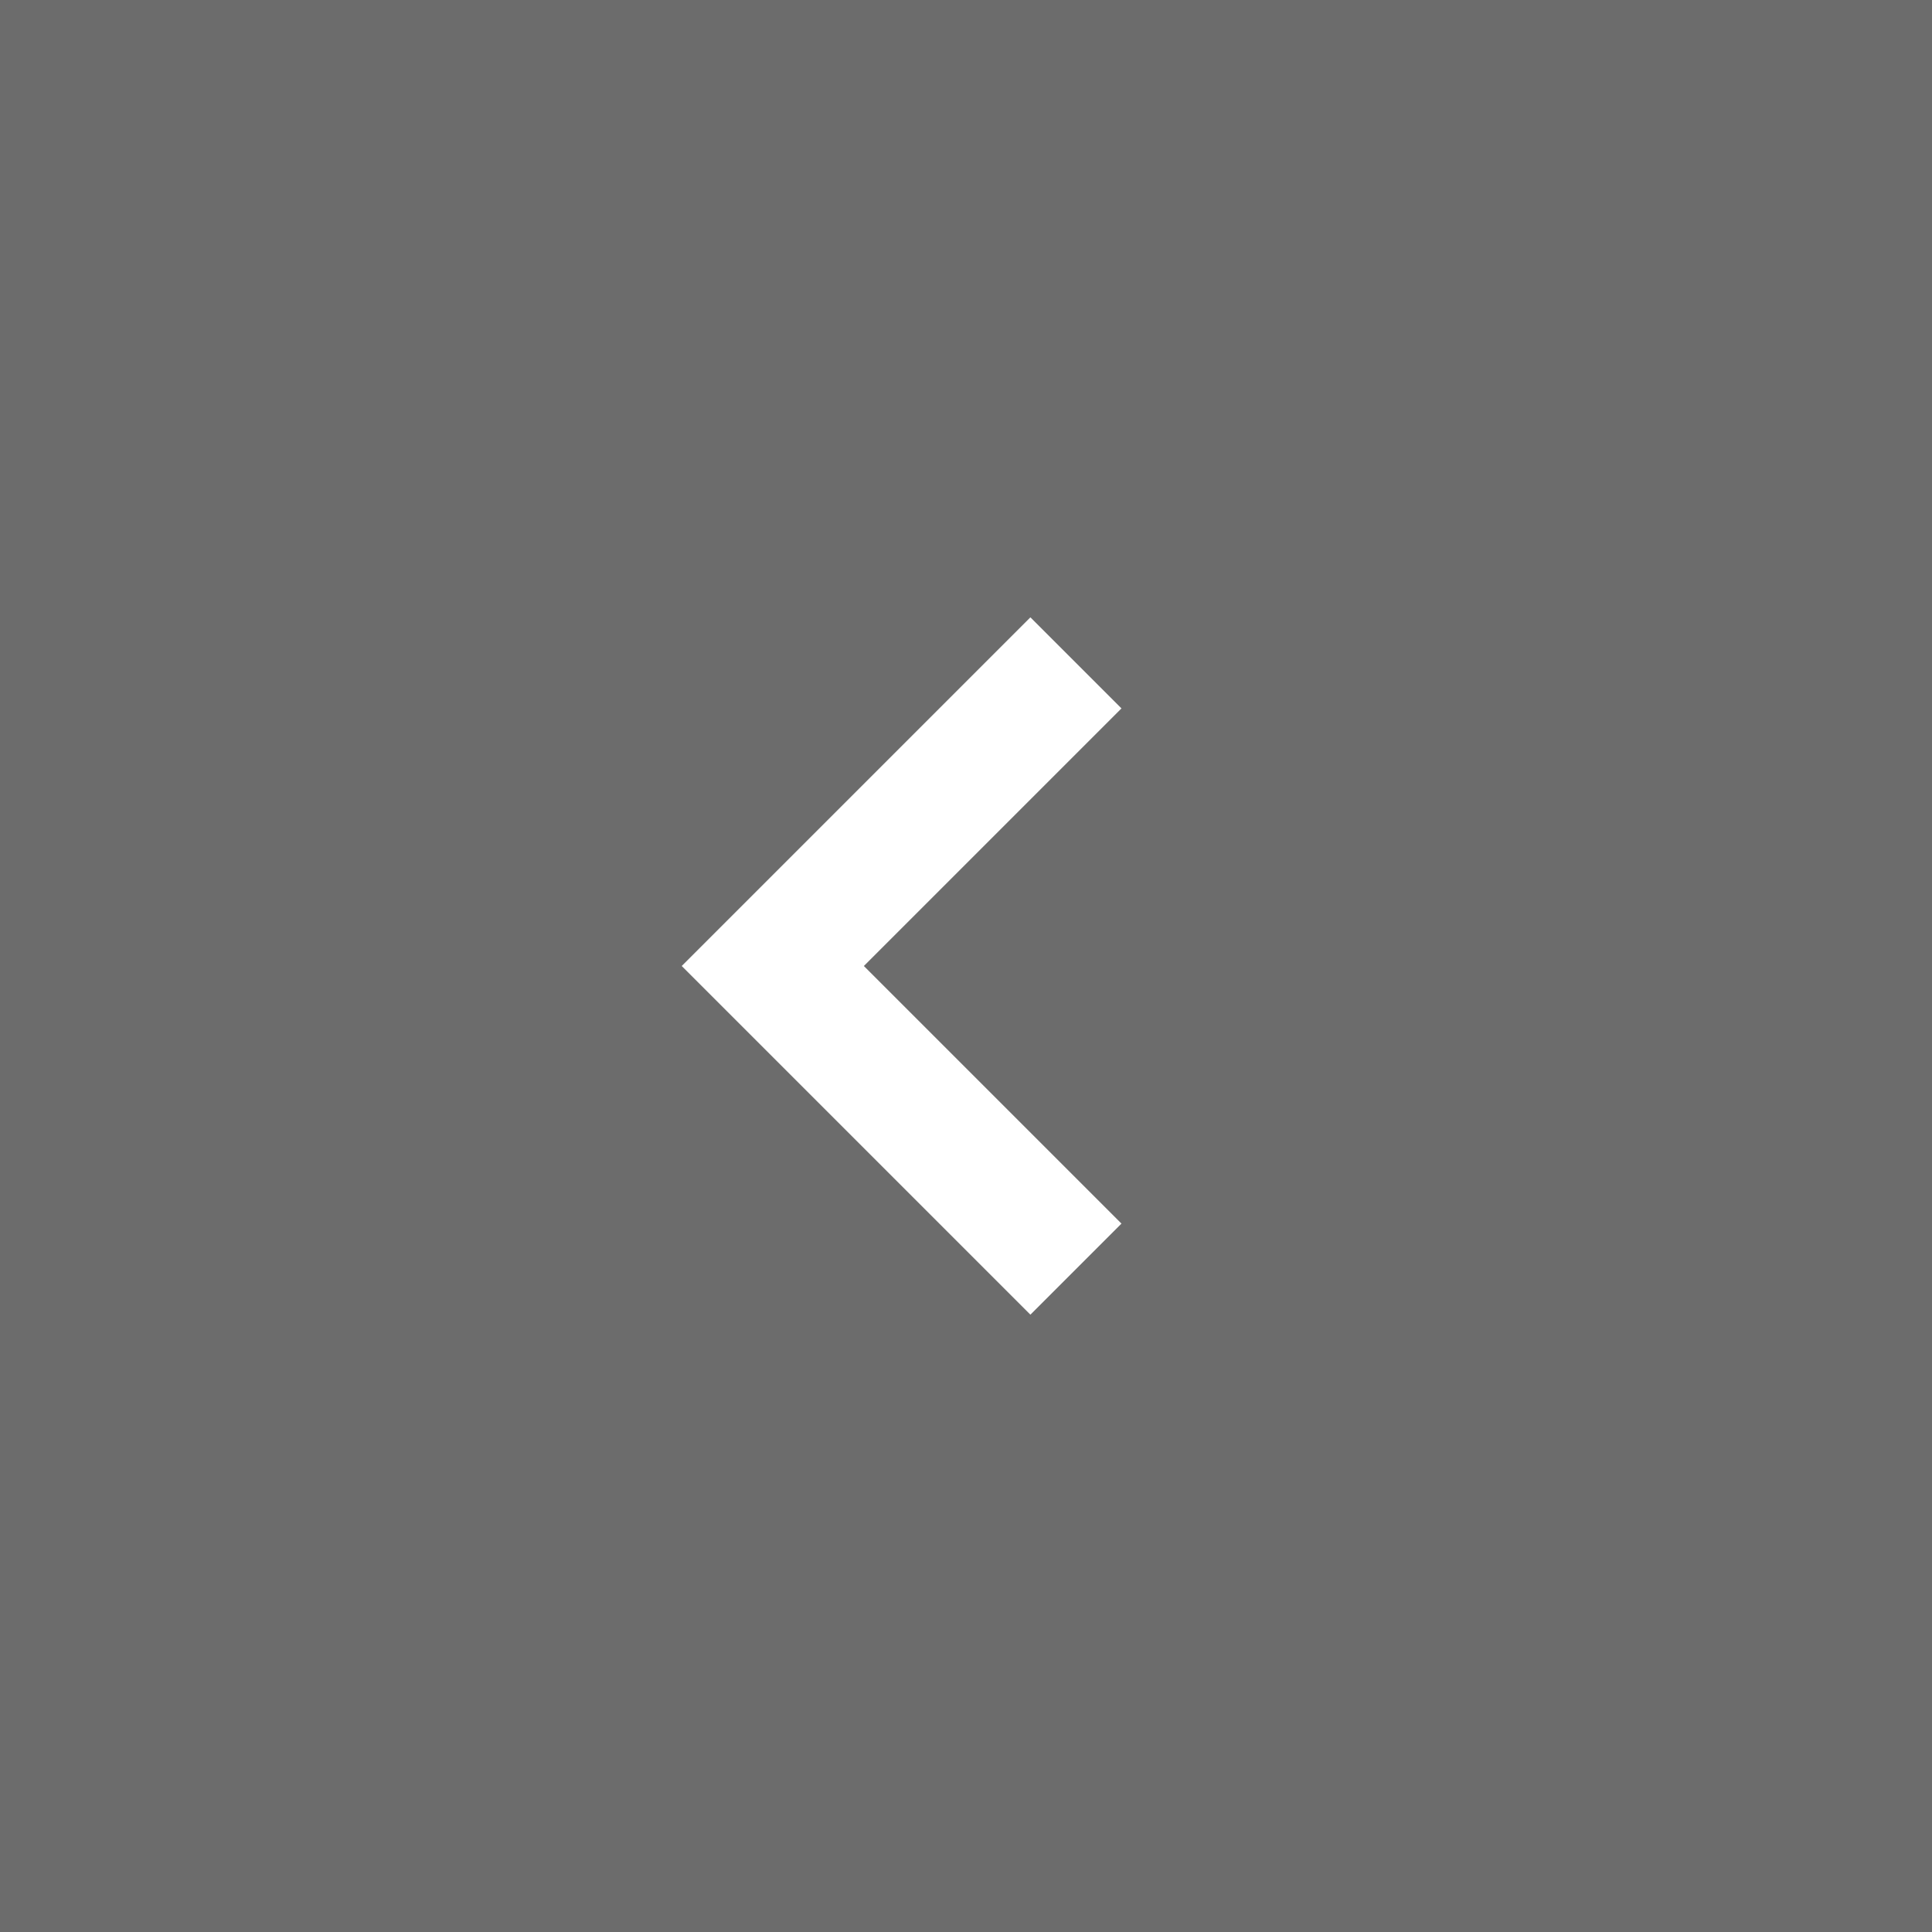 <svg width="30" height="30" viewBox="0 0 30 30" fill="none" xmlns="http://www.w3.org/2000/svg">
<rect x="0" y="0" width="30" height="30" fill="#333333" stroke="none"/>
<rect width="30" height="30" fill="white" fill-opacity="0.28"/>
<path d="M16 11L12 15L16 19" stroke="white" stroke-width="2" stroke-linecap="square"/>
</svg>
